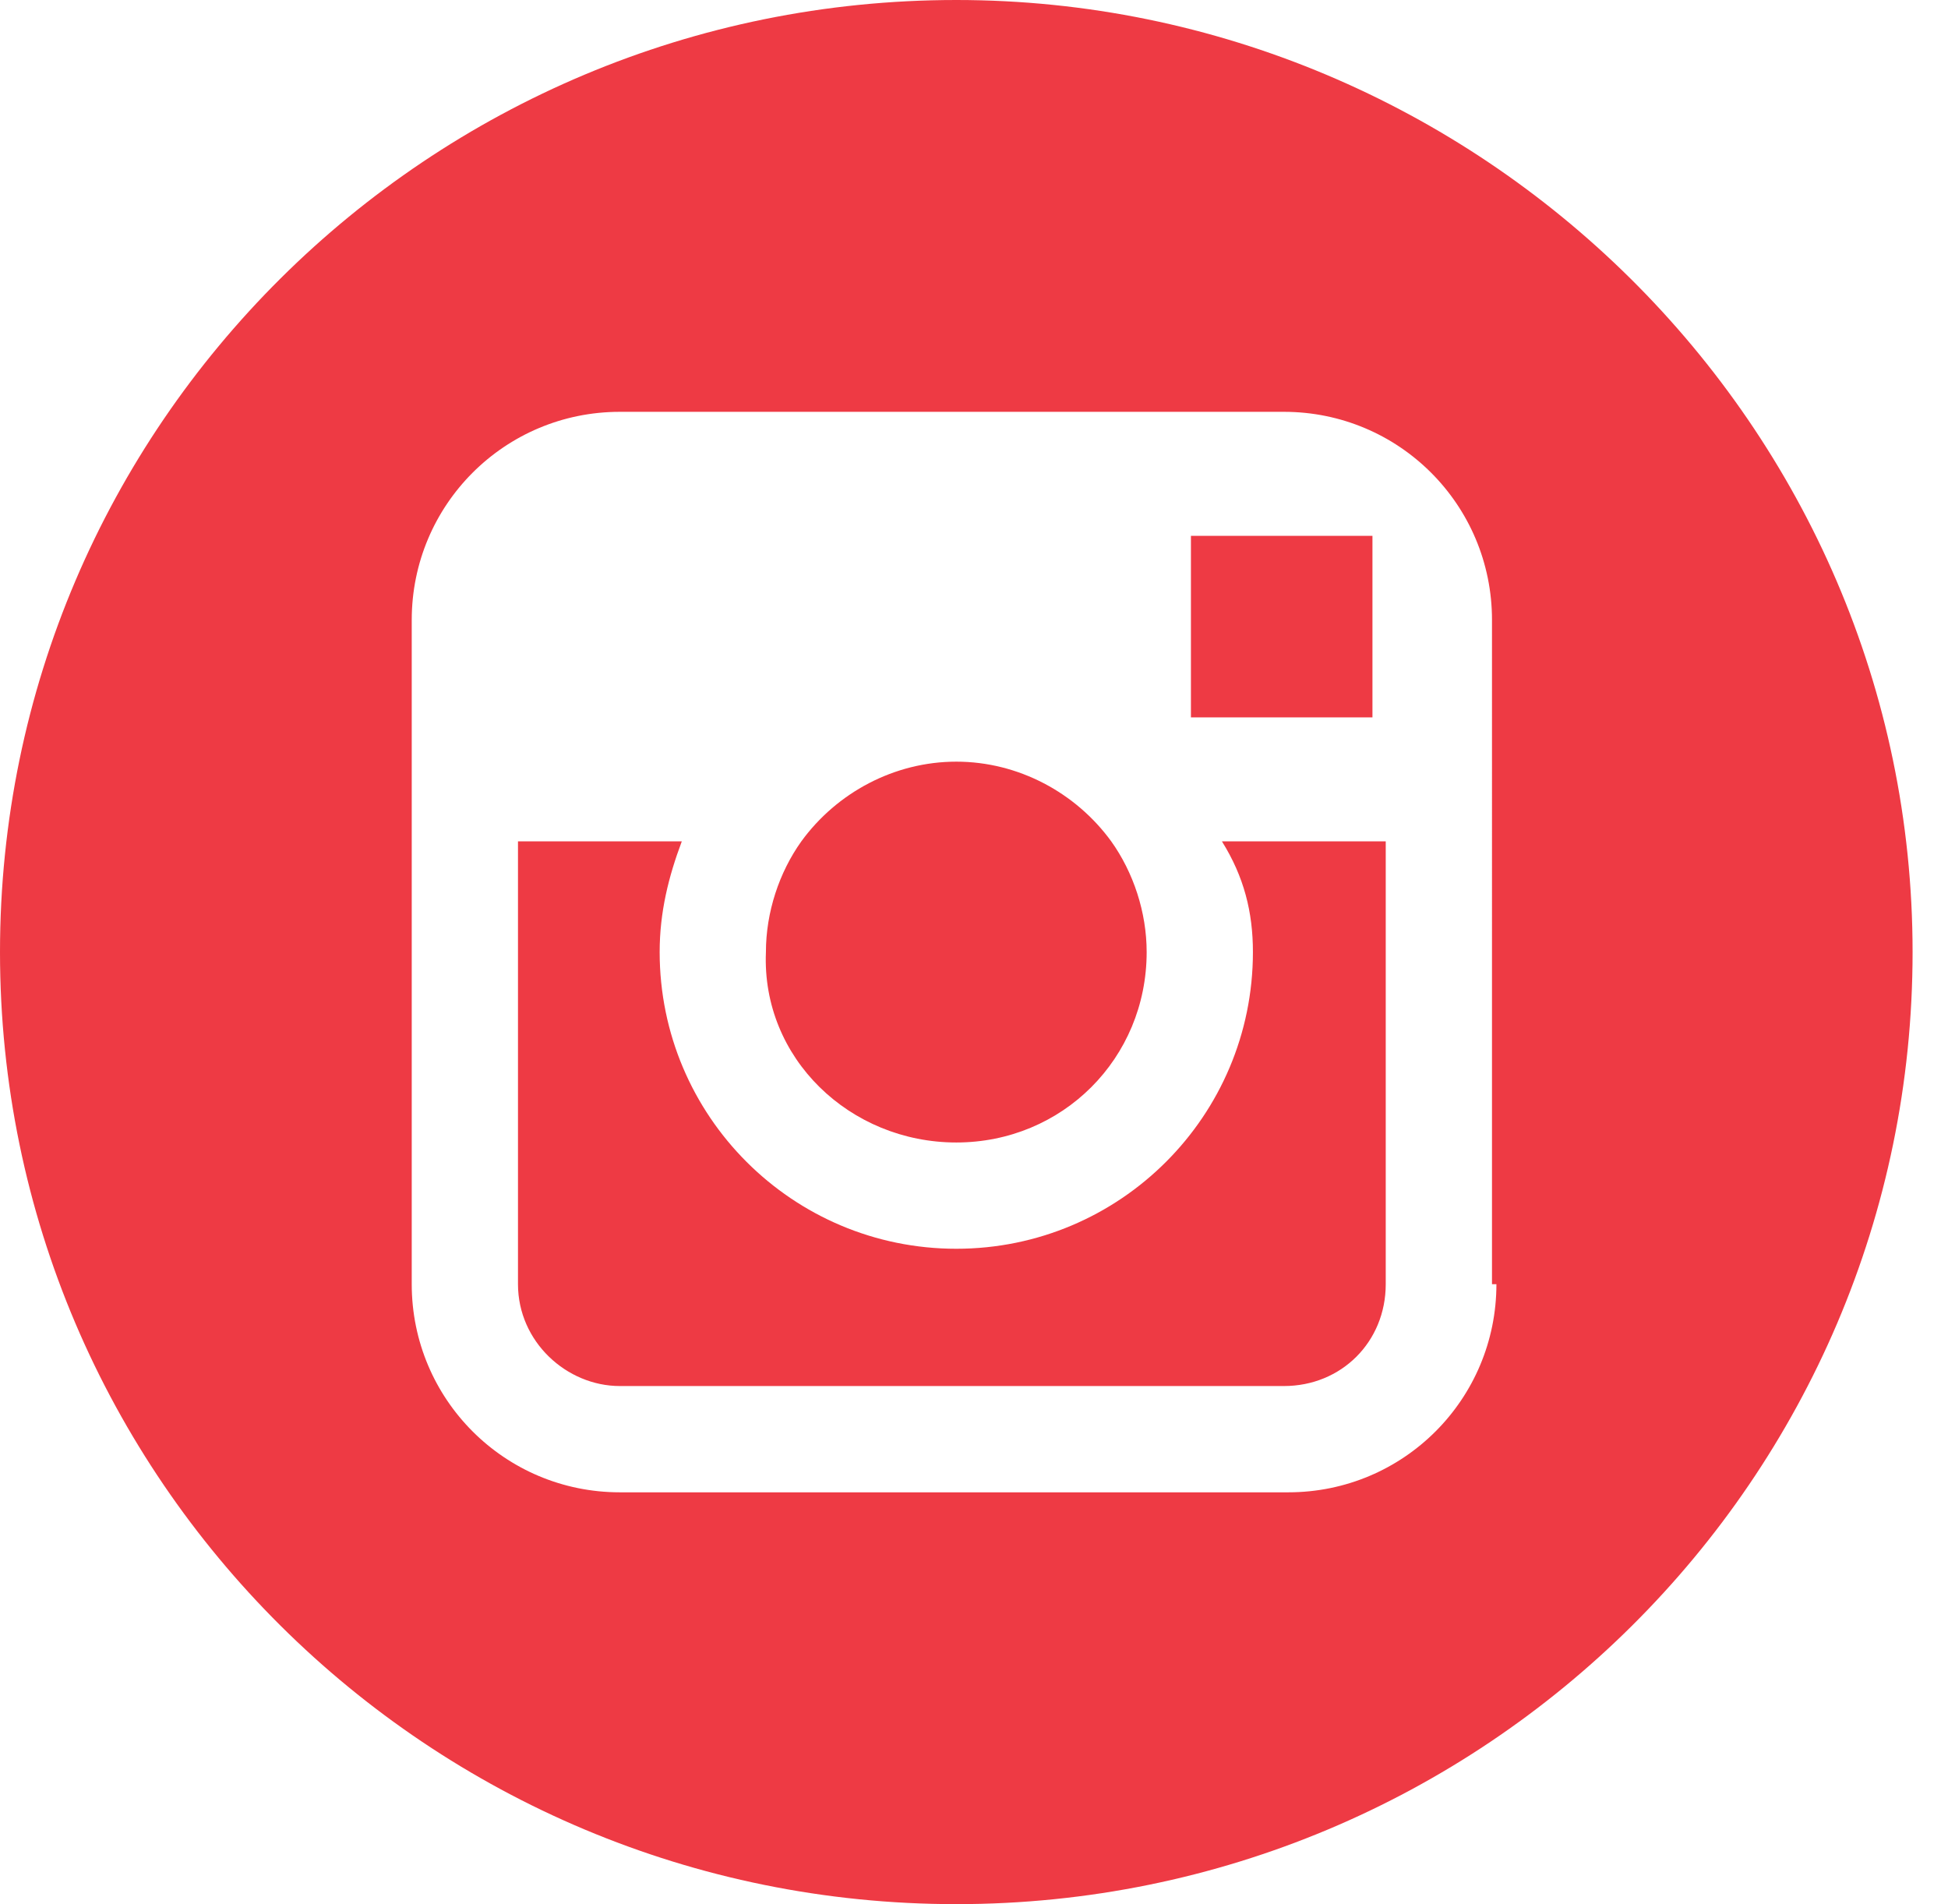 <?xml version="1.0" encoding="utf-8"?>
<!-- Generator: Adobe Illustrator 19.2.0, SVG Export Plug-In . SVG Version: 6.00 Build 0)  -->
<svg version="1.1" id="inst_1_" xmlns="http://www.w3.org/2000/svg" xmlns:xlink="http://www.w3.org/1999/xlink" x="0px" y="0px"
	 viewBox="0 0 44 43" enable-background="new 0 0 44 43" xml:space="preserve">
<g id="inst">
	<g>
		<path fill="#EE3A44" d="M21.6,25.8c2.4,0,4.3-1.9,4.3-4.3c0-0.9-0.3-1.8-0.8-2.5c-0.8-1.1-2.1-1.8-3.5-1.8c-1.4,0-2.7,0.7-3.5,1.8
			c-0.5,0.7-0.8,1.6-0.8,2.5C17.2,23.9,19.2,25.8,21.6,25.8z M31,16.2v-4.1l-0.5,0l-3.6,0l0,4.1L31,16.2z M21.6,0
			C9.7,0,0,9.6,0,21.5S9.7,43,21.6,43s21.6-9.6,21.6-21.5S33.4,0,21.6,0z M33.8,29c0,2.6-2.1,4.7-4.7,4.7H14c-2.6,0-4.7-2.1-4.7-4.7
			V14c0-2.6,2.1-4.7,4.7-4.7h15c2.6,0,4.7,2.1,4.7,4.7V29z M28.3,21.5c0,3.7-3,6.7-6.7,6.7s-6.7-3-6.7-6.7c0-0.9,0.2-1.7,0.5-2.5
			h-3.7v10c0,1.3,1.1,2.3,2.3,2.3h15c1.3,0,2.3-1,2.3-2.3V19h-3.7C28.1,19.8,28.3,20.6,28.3,21.5z"/>
	</g>
</g>
</svg>
